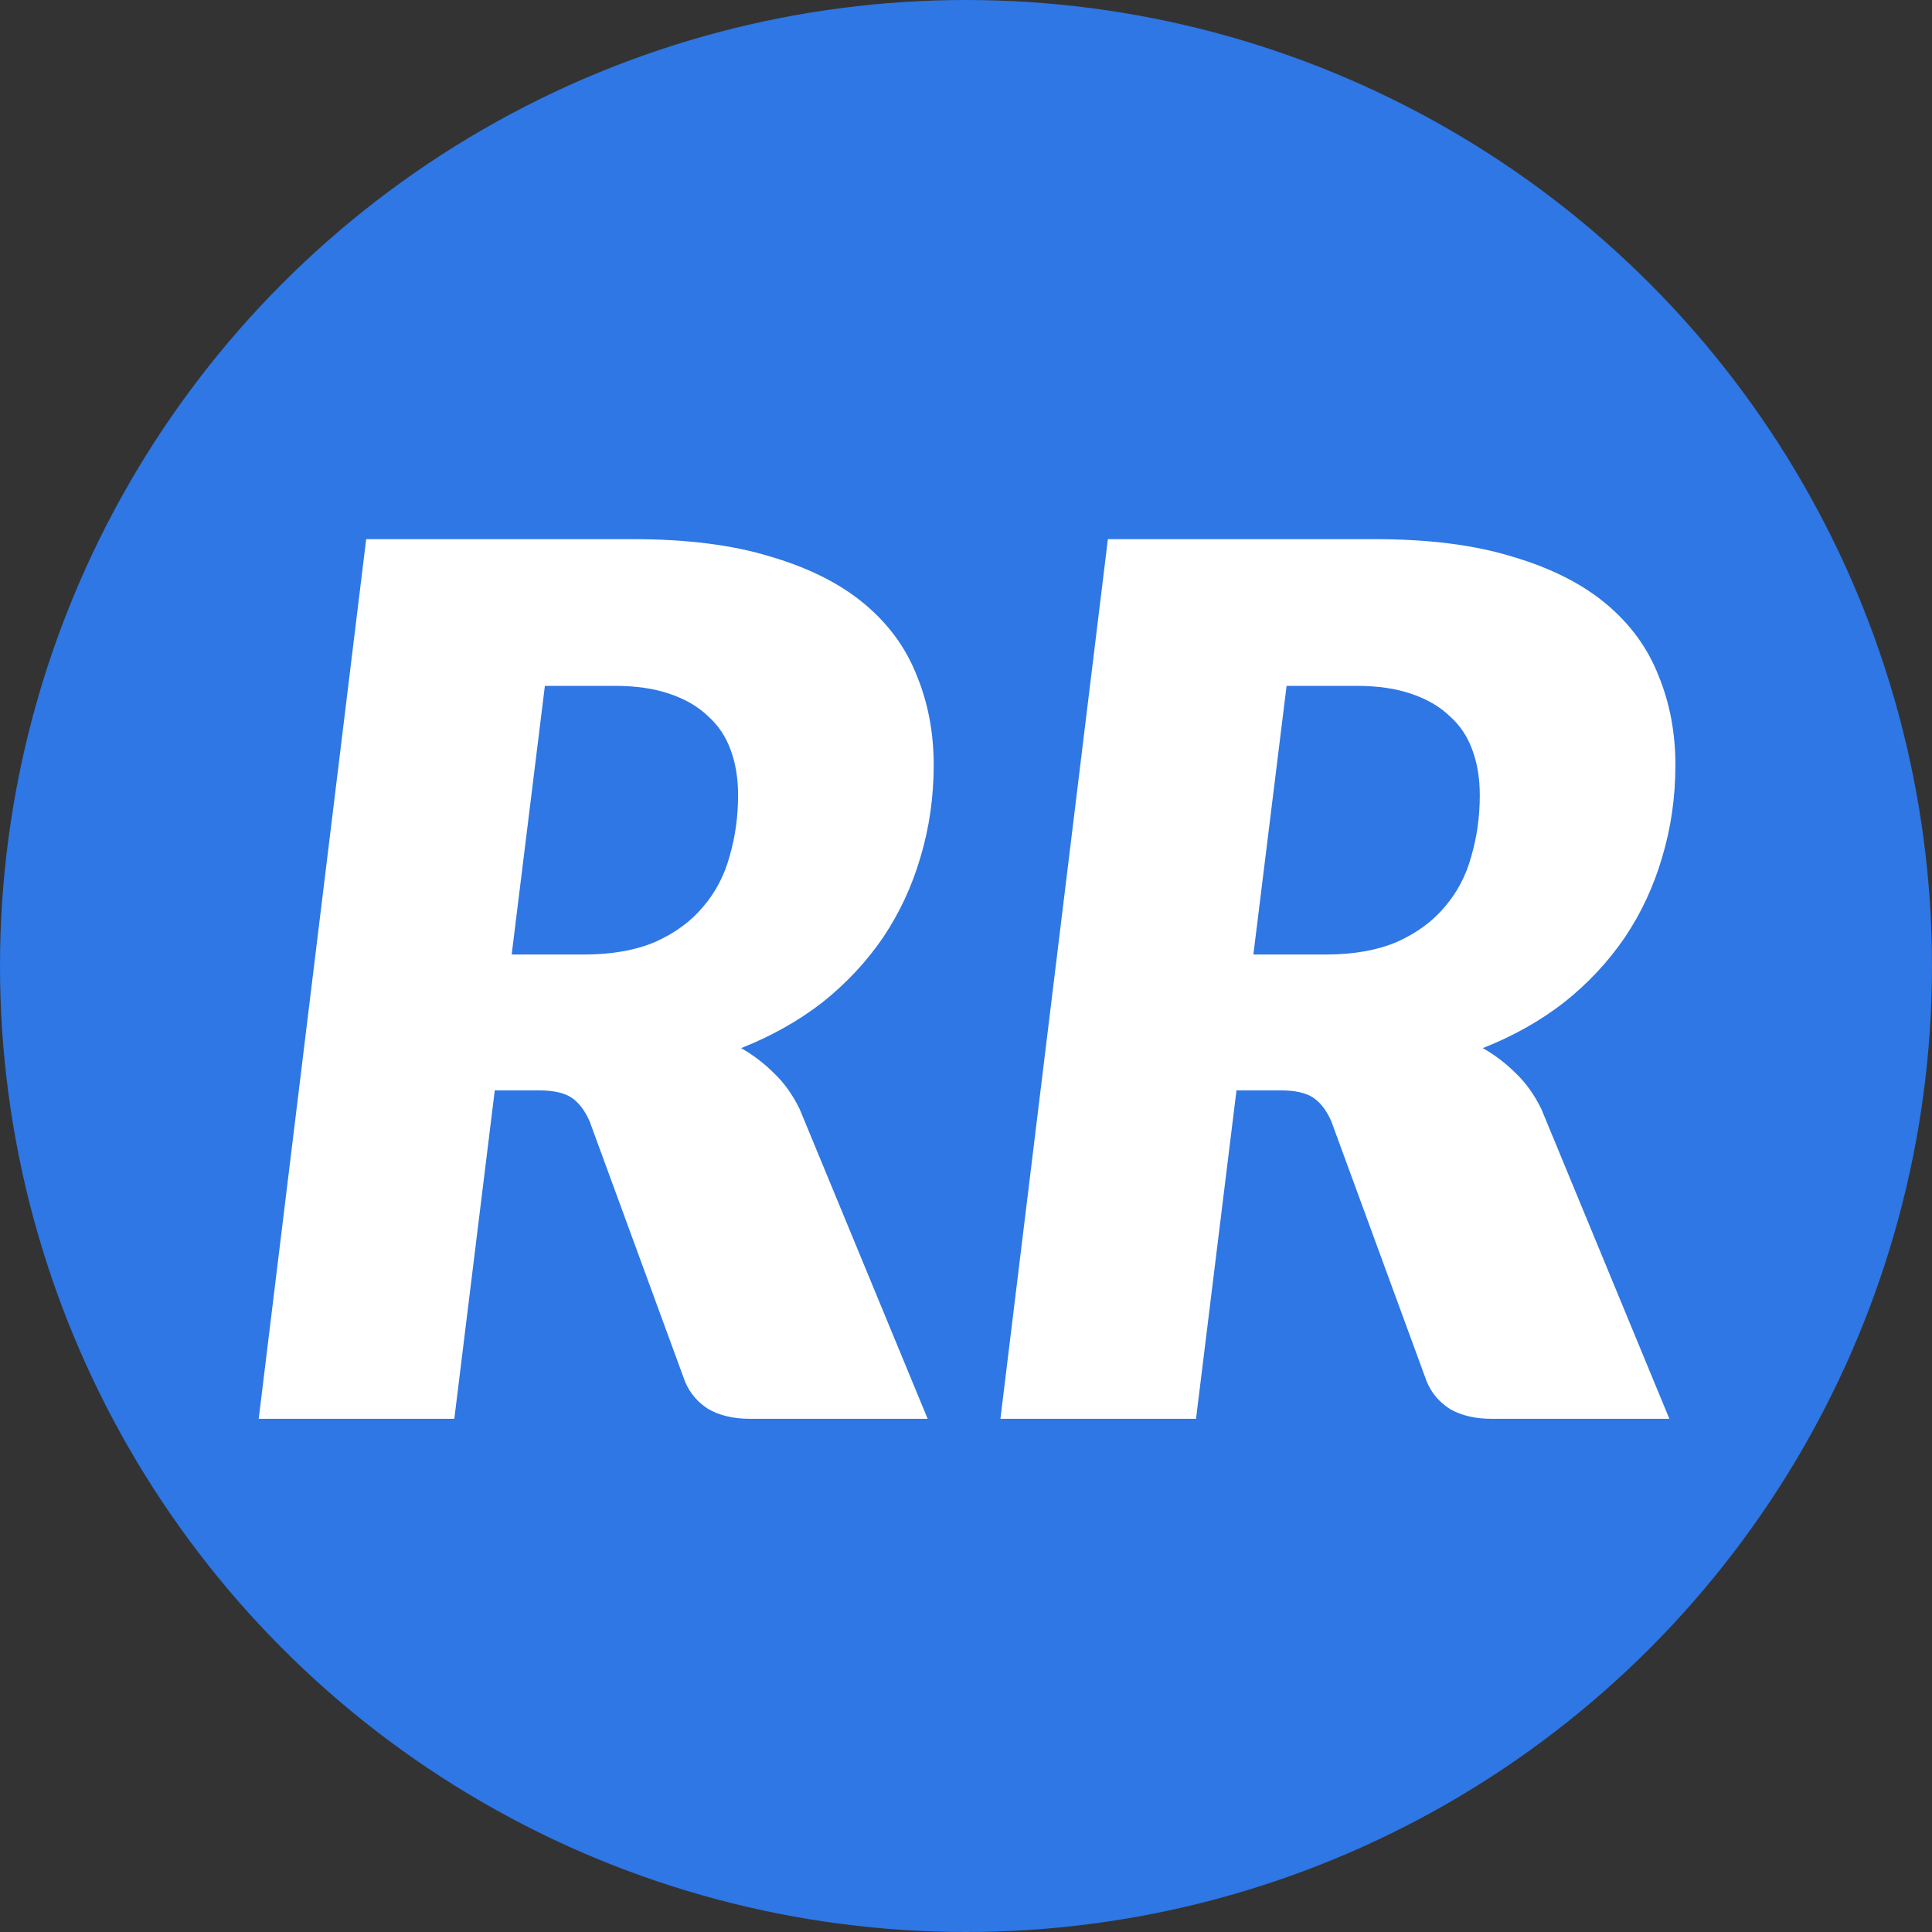 <svg width="64" height="64" fill="none">
    <rect width="100%" height="100%" fill="#333333" stroke="none"/>
    <g>
        <circle cx="32" cy="32" r="32" fill="#2E77E4"/>
        <path d="M19.33 31.62C20.263 31.62 21.056 31.48 21.71 31.2C22.363 30.907 22.89 30.52 23.29 30.04C23.703 29.56 23.996 29 24.17 28.36C24.356 27.72 24.45 27.047 24.45 26.34C24.45 25.793 24.37 25.3 24.21 24.86C24.05 24.407 23.796 24.027 23.45 23.72C23.116 23.4 22.69 23.153 22.17 22.98C21.663 22.807 21.063 22.72 20.37 22.72H18.05L16.95 31.62H19.33ZM20.97 17.86C22.756 17.86 24.276 18.053 25.53 18.44C26.796 18.813 27.83 19.333 28.63 20C29.43 20.667 30.01 21.46 30.37 22.38C30.743 23.287 30.93 24.273 30.93 25.34C30.93 26.407 30.783 27.427 30.49 28.4C30.21 29.36 29.796 30.247 29.25 31.06C28.703 31.86 28.036 32.573 27.25 33.2C26.463 33.813 25.563 34.32 24.55 34.72C24.95 34.947 25.316 35.227 25.65 35.56C25.983 35.88 26.263 36.273 26.49 36.74L30.73 47H24.85C24.303 47 23.843 46.893 23.47 46.68C23.11 46.453 22.85 46.147 22.69 45.76L19.53 37.14C19.37 36.78 19.17 36.52 18.93 36.36C18.69 36.2 18.33 36.12 17.85 36.12H16.39L15.05 47H8.57L12.13 17.86H20.97ZM43.9 31.62C44.833 31.62 45.627 31.48 46.28 31.2C46.933 30.907 47.46 30.52 47.86 30.04C48.273 29.56 48.567 29 48.74 28.36C48.927 27.72 49.02 27.047 49.02 26.34C49.02 25.793 48.94 25.3 48.78 24.86C48.62 24.407 48.367 24.027 48.02 23.72C47.687 23.4 47.26 23.153 46.74 22.98C46.233 22.807 45.633 22.72 44.94 22.72H42.62L41.52 31.62H43.9ZM45.54 17.86C47.327 17.86 48.847 18.053 50.1 18.44C51.367 18.813 52.4 19.333 53.2 20C54 20.667 54.58 21.46 54.94 22.38C55.313 23.287 55.5 24.273 55.5 25.34C55.5 26.407 55.353 27.427 55.06 28.4C54.78 29.36 54.367 30.247 53.82 31.06C53.273 31.86 52.607 32.573 51.82 33.2C51.033 33.813 50.133 34.32 49.12 34.72C49.52 34.947 49.887 35.227 50.22 35.56C50.553 35.88 50.833 36.273 51.06 36.74L55.3 47H49.42C48.873 47 48.413 46.893 48.04 46.68C47.68 46.453 47.42 46.147 47.26 45.76L44.1 37.14C43.94 36.78 43.74 36.52 43.5 36.36C43.26 36.2 42.9 36.12 42.42 36.12H40.96L39.62 47H33.14L36.7 17.86H45.54Z" fill="white"/>
    </g>
</svg>
